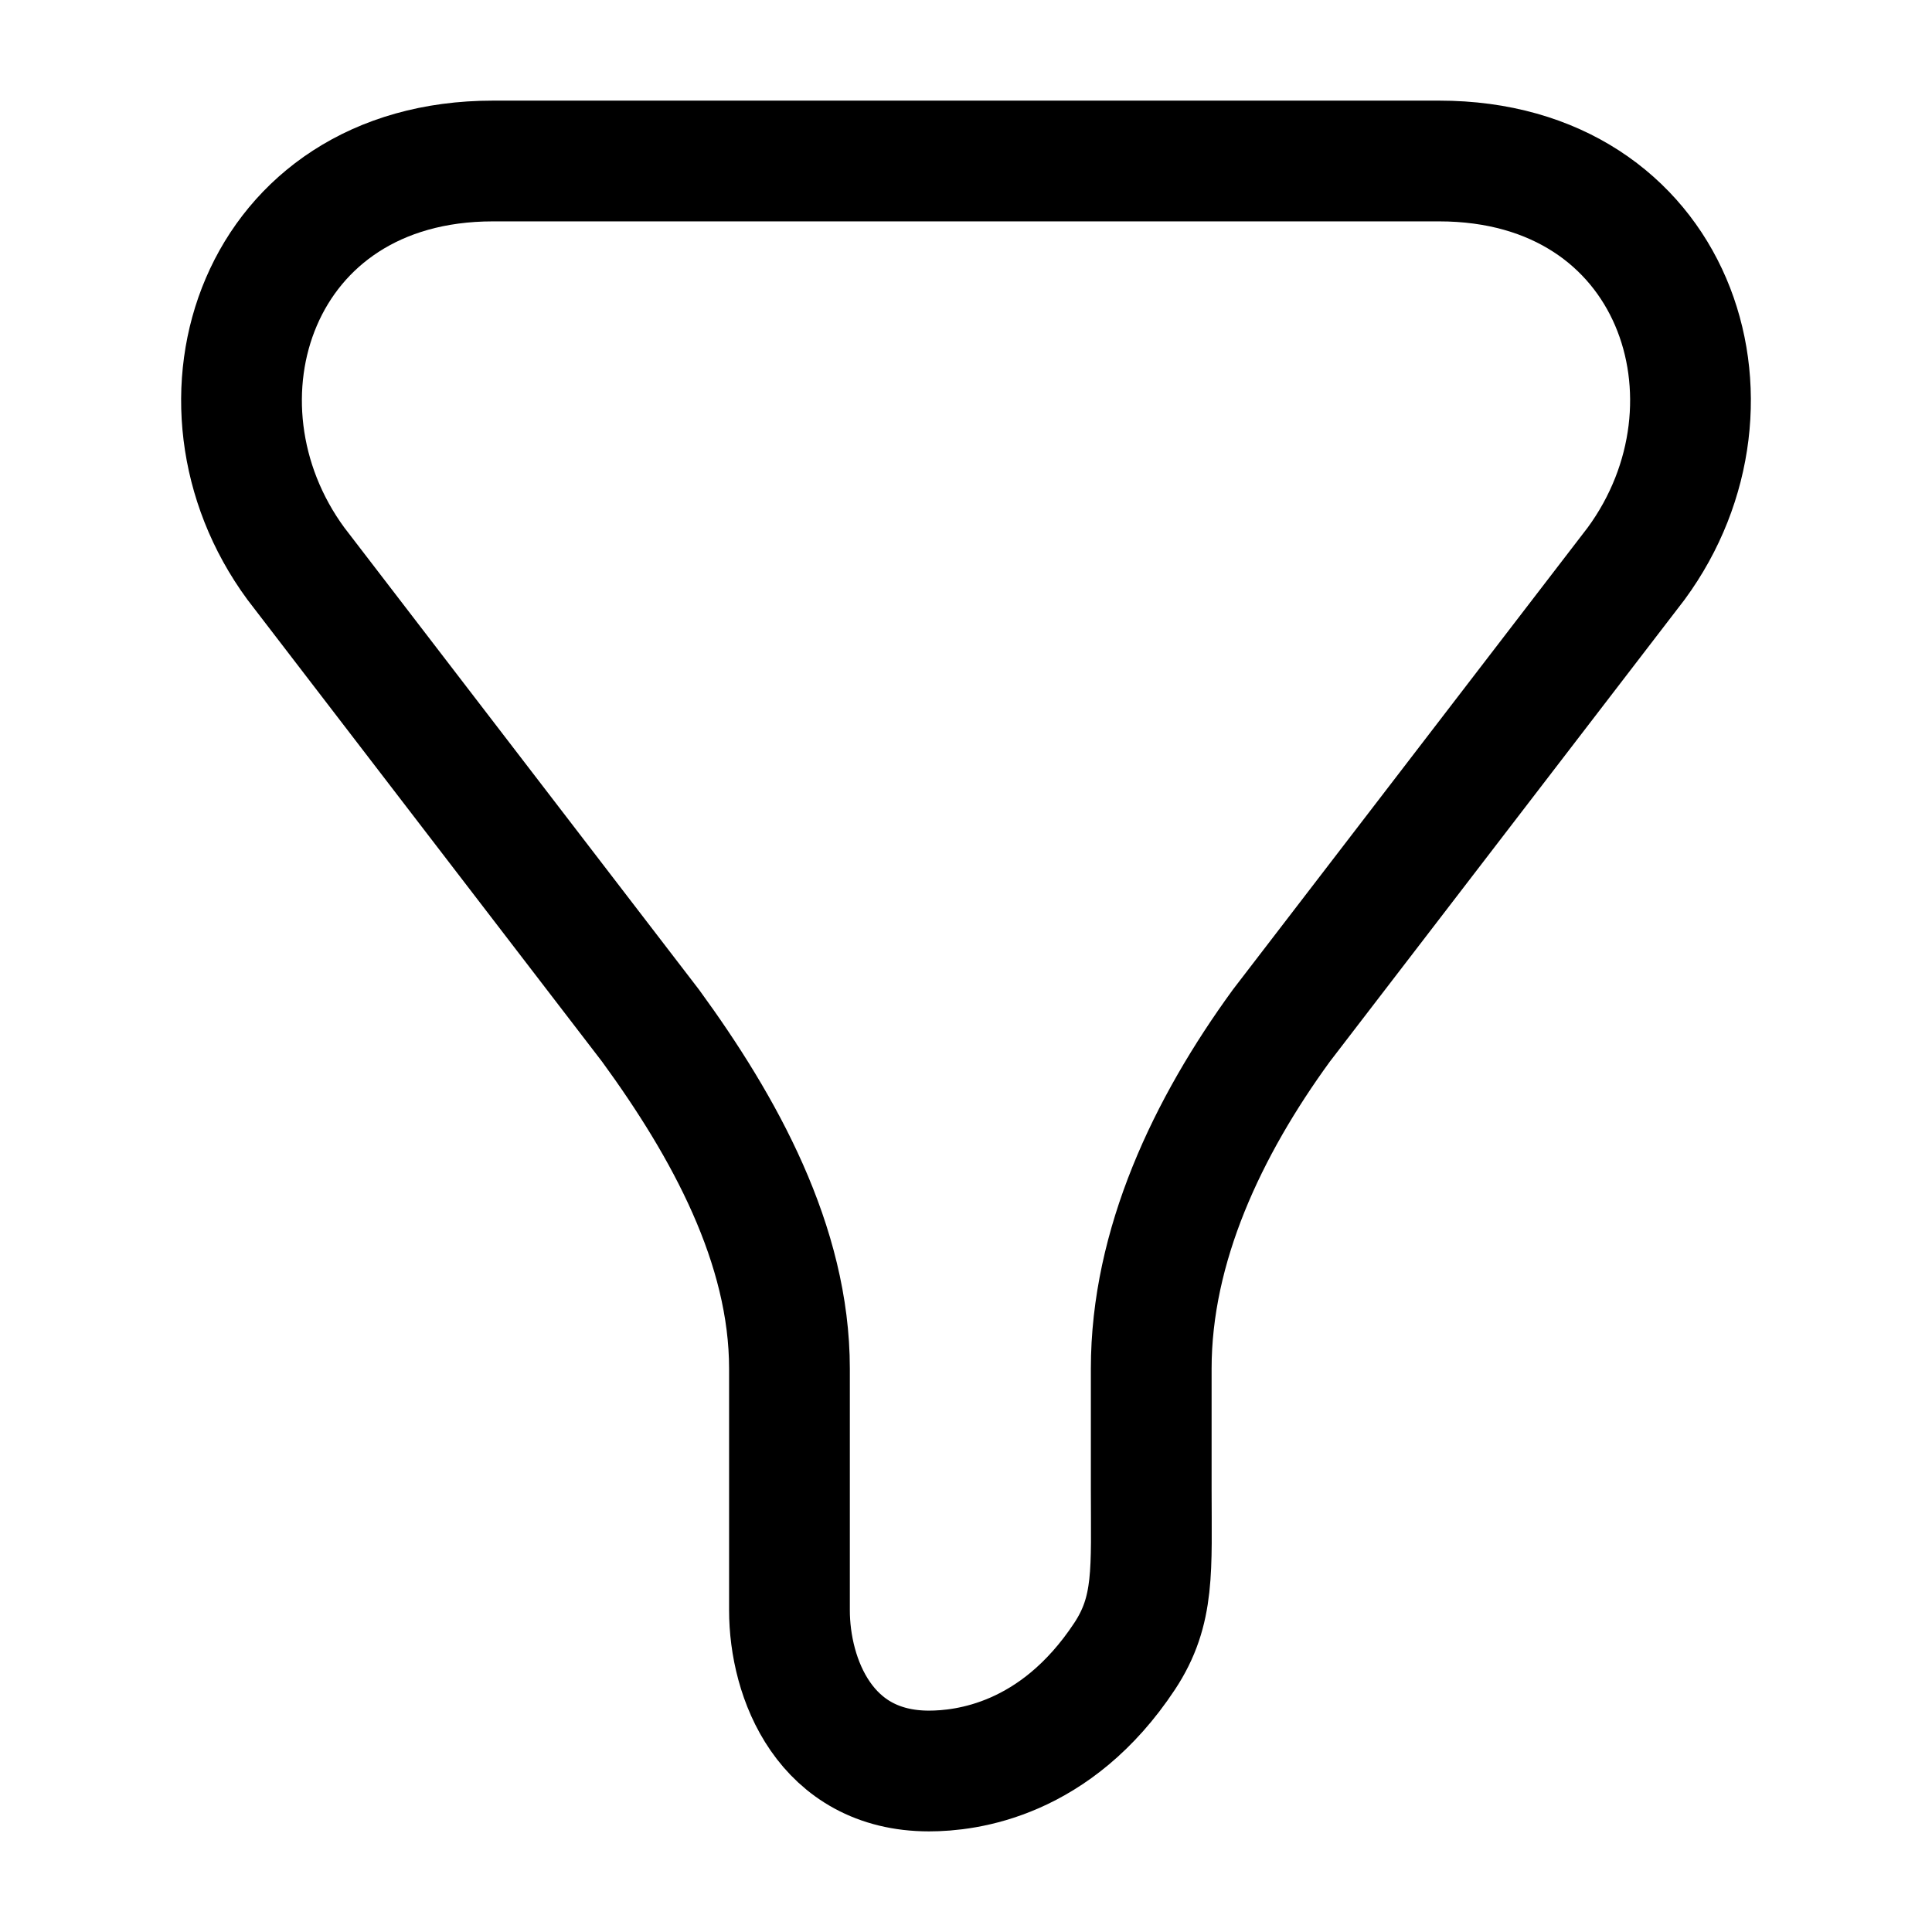 <svg width="24" height="24" viewBox="0 0 24 24" fill="none" xmlns="http://www.w3.org/2000/svg">
<path d="M8.082 12.742L3.675 7.001C2.206 5 3.185 2 6.124 2H17.877C20.815 2 21.794 5 20.325 7.001L15.918 12.74C15 14 14.301 15.473 14.301 17.002V18.5C14.301 19.5 14.348 20.003 13.97 20.575C13.112 21.872 12 22 11.54 22C10.25 22 9.807 20.852 9.807 20.003V17.002C9.807 15.464 9 14 8.082 12.742Z" stroke="black" stroke-width="1.5" stroke-linecap="round" stroke-linejoin="round"/>
</svg>
